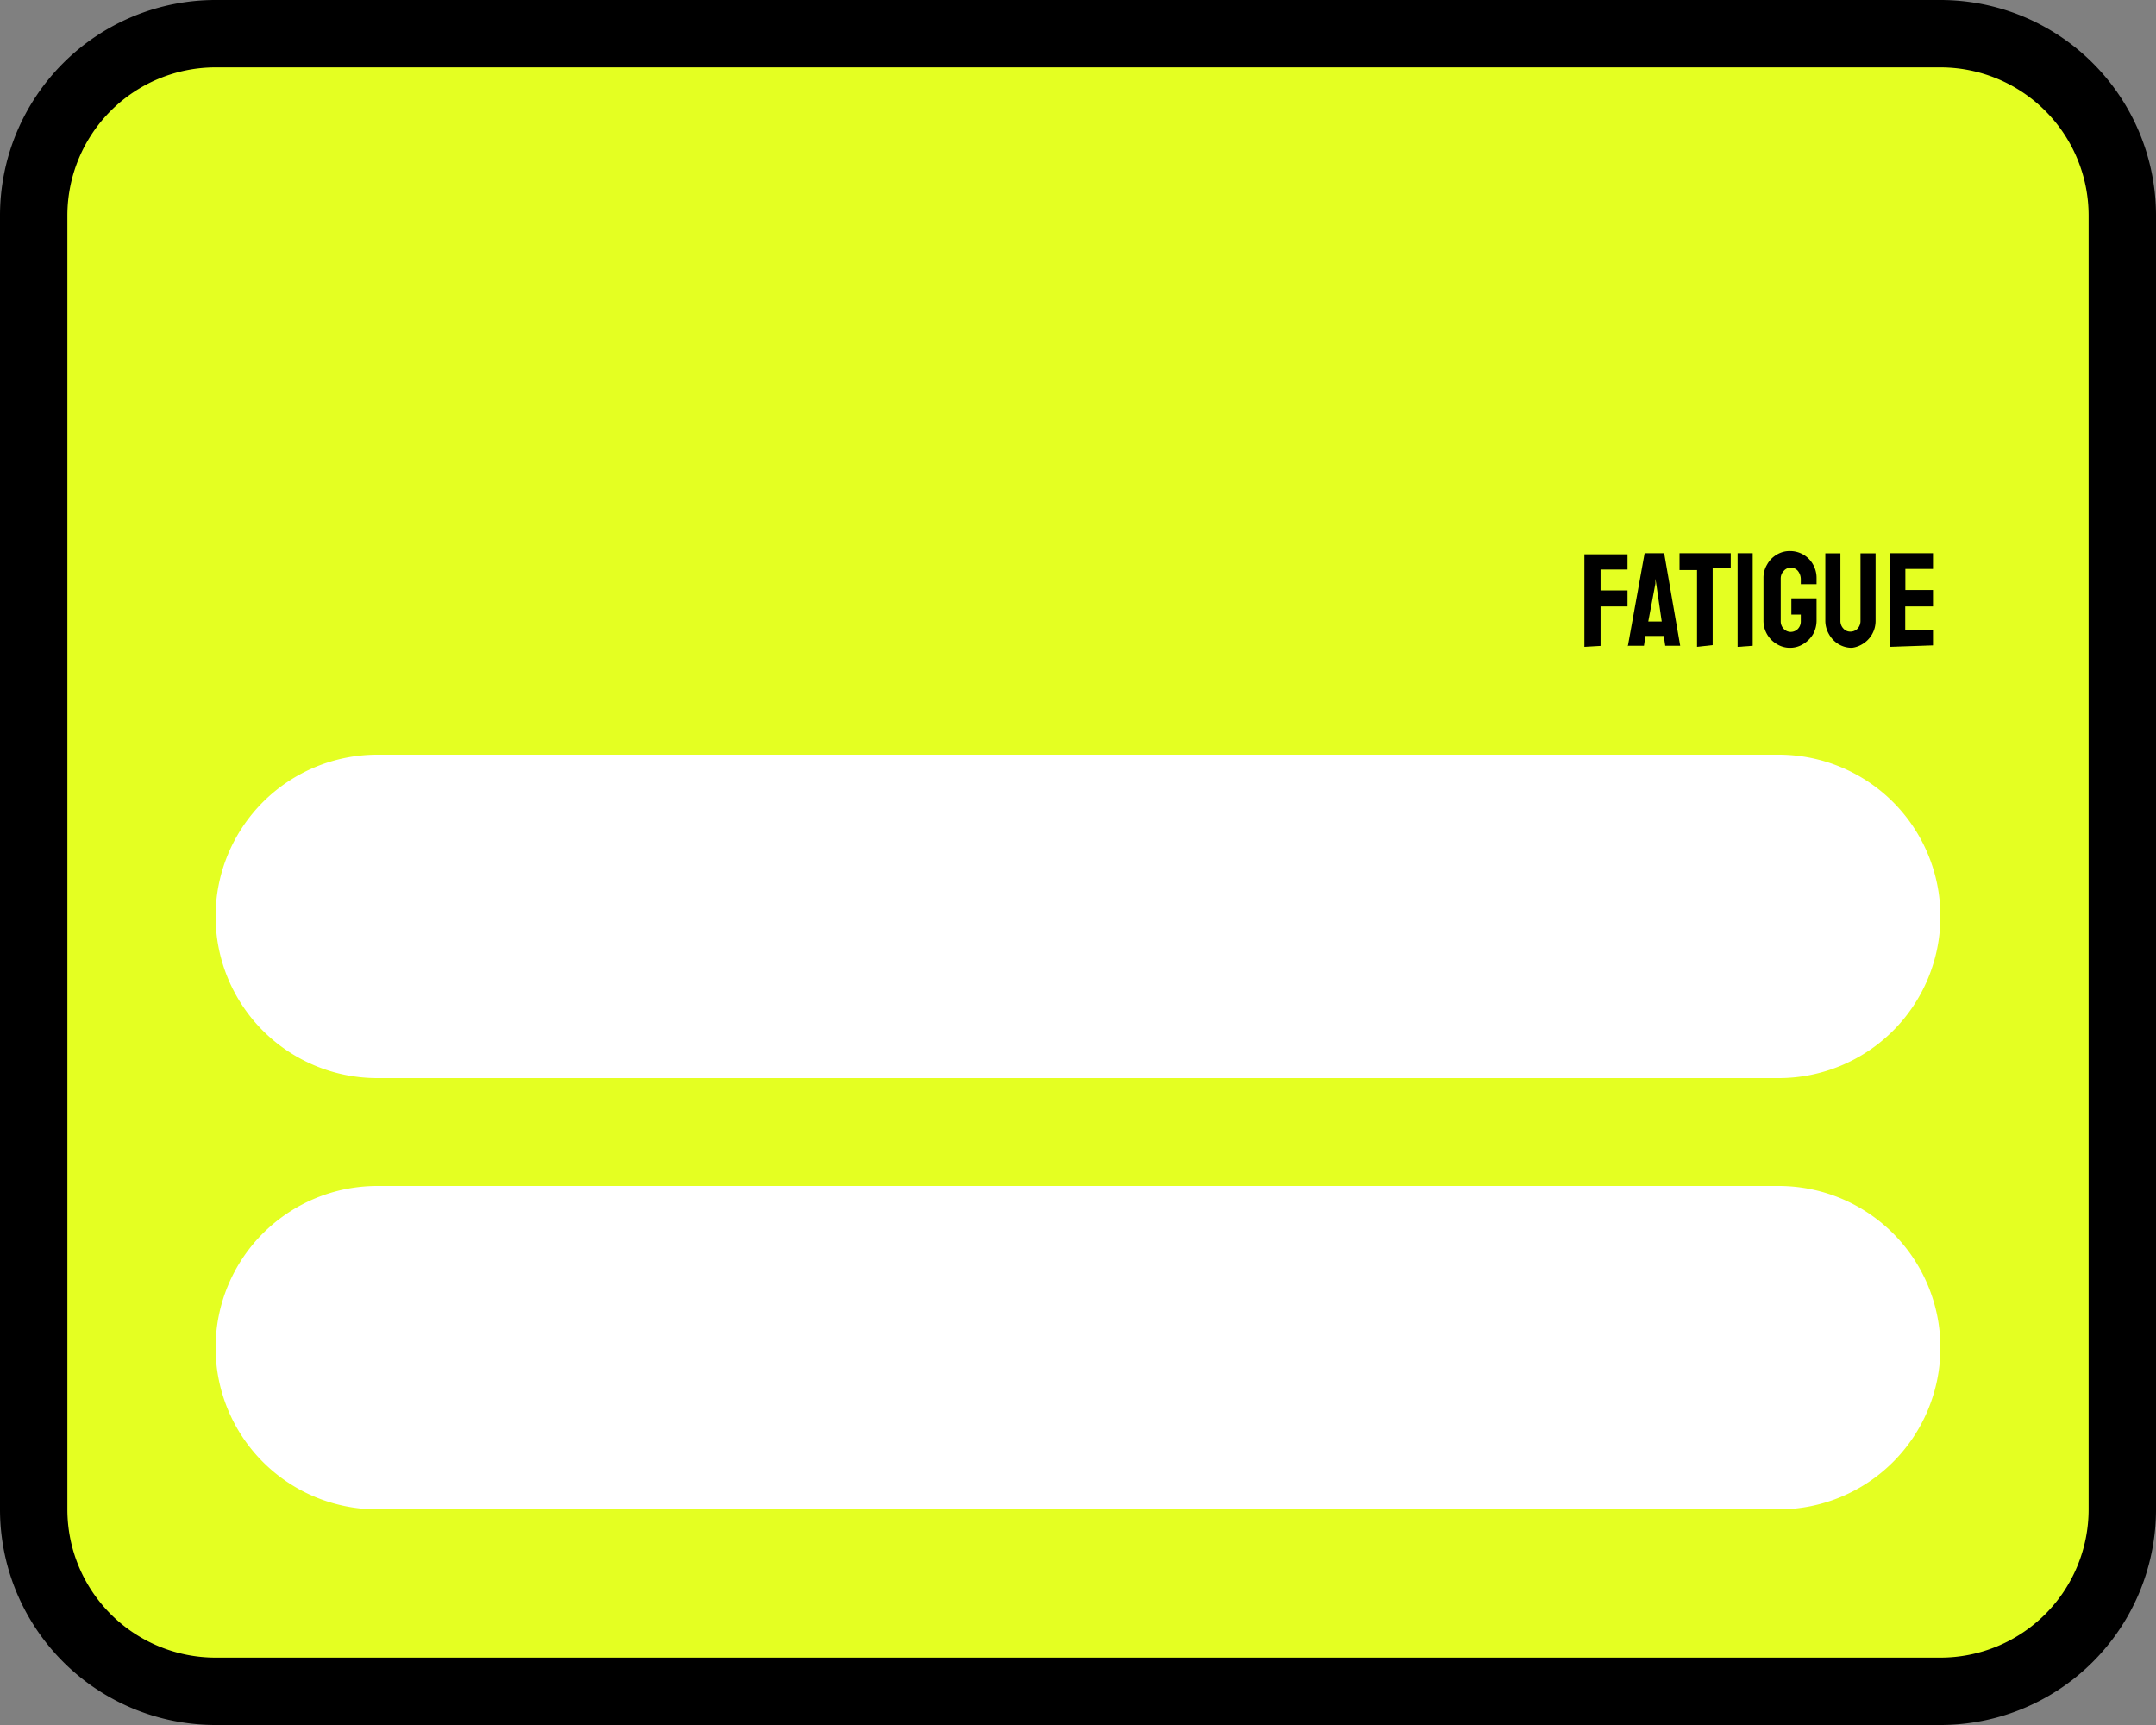 <svg xmlns="http://www.w3.org/2000/svg" viewBox="0 0 160 128"><rect x="0" y="0" width="160" height="128" fill="#808080" stroke="none"/><defs><style>.a{fill:#e4ff22;}.b{fill:#fff;}</style></defs><rect class="a" x="2.5" y="2.5" width="155" height="123" rx="13.5"/><path d="M144,5a11,11,0,0,1,11,11v96a11,11,0,0,1-11,11H16A11,11,0,0,1,5,112V16A11,11,0,0,1,16,5H144m0-5H16A16,16,0,0,0,0,16v96a16,16,0,0,0,16,16H144a16,16,0,0,0,16-16V16A16,16,0,0,0,144,0Z"/><path class="b" d="M28,78.5a10.5,10.5,0,0,1,0-21H132a10.5,10.5,0,0,1,0,21Z"/><path class="b" d="M132,59a9,9,0,0,1,0,18H28a9,9,0,0,1,0-18H132m0-3H28A12,12,0,0,0,16,68h0A12,12,0,0,0,28,80H132a12,12,0,0,0,12-12h0a12,12,0,0,0-12-12Z"/><path class="b" d="M28,110a10,10,0,0,1,0-20H132a10,10,0,0,1,0,20Z"/><path class="b" d="M132,92a8,8,0,0,1,0,16H28a8,8,0,0,1,0-16H132m0-4H28a12,12,0,0,0-12,12h0a12,12,0,0,0,12,12H132a12,12,0,0,0,12-12h0a12,12,0,0,0-12-12Z"/><path d="M117.58,48a0,0,0,0,1,0,0l0-6.87s0,0,0,0h3.2s0,0,0,0v1.13s0,0,0,0h-2v1.55h2s0,0,0,0V45s0,0,0,0h-2v2.93a0,0,0,0,1,0,0Z"/><path d="M120.81,47.92l1.24-6.87s0,0,0,0h1.45s0,0,0,0l1.19,6.87s0,0,0,0h-1.11s0,0,0,0l-.11-.73h-1.36l-.11.73s0,0-.05,0h-1.11S120.81,48,120.81,47.92Zm1.51-1.8h1l-.41-2.81-.06-.37,0,.37Z"/><path d="M125.94,48s0,0,0,0v-5.7h-1.3a0,0,0,0,1,0,0V41.05s0,0,0,0h3.8s0,0,0,0v1.12s0,0,0,0H127.1v5.7s0,0,0,0Z"/><path d="M129,48a0,0,0,0,1-.05,0V41.05s0,0,0,0h1.12s0,0,0,0v6.87s0,0,0,0Z"/><path d="M132.87,48.07a1.83,1.83,0,0,1-1-.27,2,2,0,0,1-1-1.74V42.89a1.89,1.89,0,0,1,.27-1,1.91,1.91,0,0,1,.71-.73,1.82,1.82,0,0,1,1-.27,1.94,1.94,0,0,1,1.7,1,2,2,0,0,1,.26,1v.46s0,0-.05,0h-1.12s0,0,0,0V43a1,1,0,0,0-.21-.63.69.69,0,0,0-.54-.25.68.68,0,0,0-.51.24.8.8,0,0,0-.23.56v3.17a.8.8,0,0,0,.22.57.71.71,0,0,0,.52.23.74.74,0,0,0,.54-.23.8.8,0,0,0,.21-.57v-.49h-.7a0,0,0,0,1,0,0V44.4a0,0,0,0,1,0,0h1.87s0,0,0,0v1.66a2.09,2.09,0,0,1-.26,1,2.13,2.13,0,0,1-.71.72A1.84,1.84,0,0,1,132.87,48.07Z"/><path d="M137.44,48.07a1.88,1.88,0,0,1-1-.27,2,2,0,0,1-.71-.74,2,2,0,0,1-.27-1l0-5s0,0,0,0h1.12s0,0,0,0v5a.81.81,0,0,0,.22.58.68.68,0,0,0,.52.23.74.74,0,0,0,.54-.23.84.84,0,0,0,.21-.58v-5s0,0,0,0h1.12s0,0,0,0l0,5a2,2,0,0,1-1,1.75A1.9,1.9,0,0,1,137.44,48.07Z"/><path d="M140.24,48s0,0,0,0V41.05s0,0,0,0h3.21s0,0,0,.05v1.12s0,0,0,0h-2.05v1.56h2.05s0,0,0,0V45s0,0,0,0h-2.06v1.75h2.06s0,0,0,0v1.14s0,0,0,0Z"/></svg>